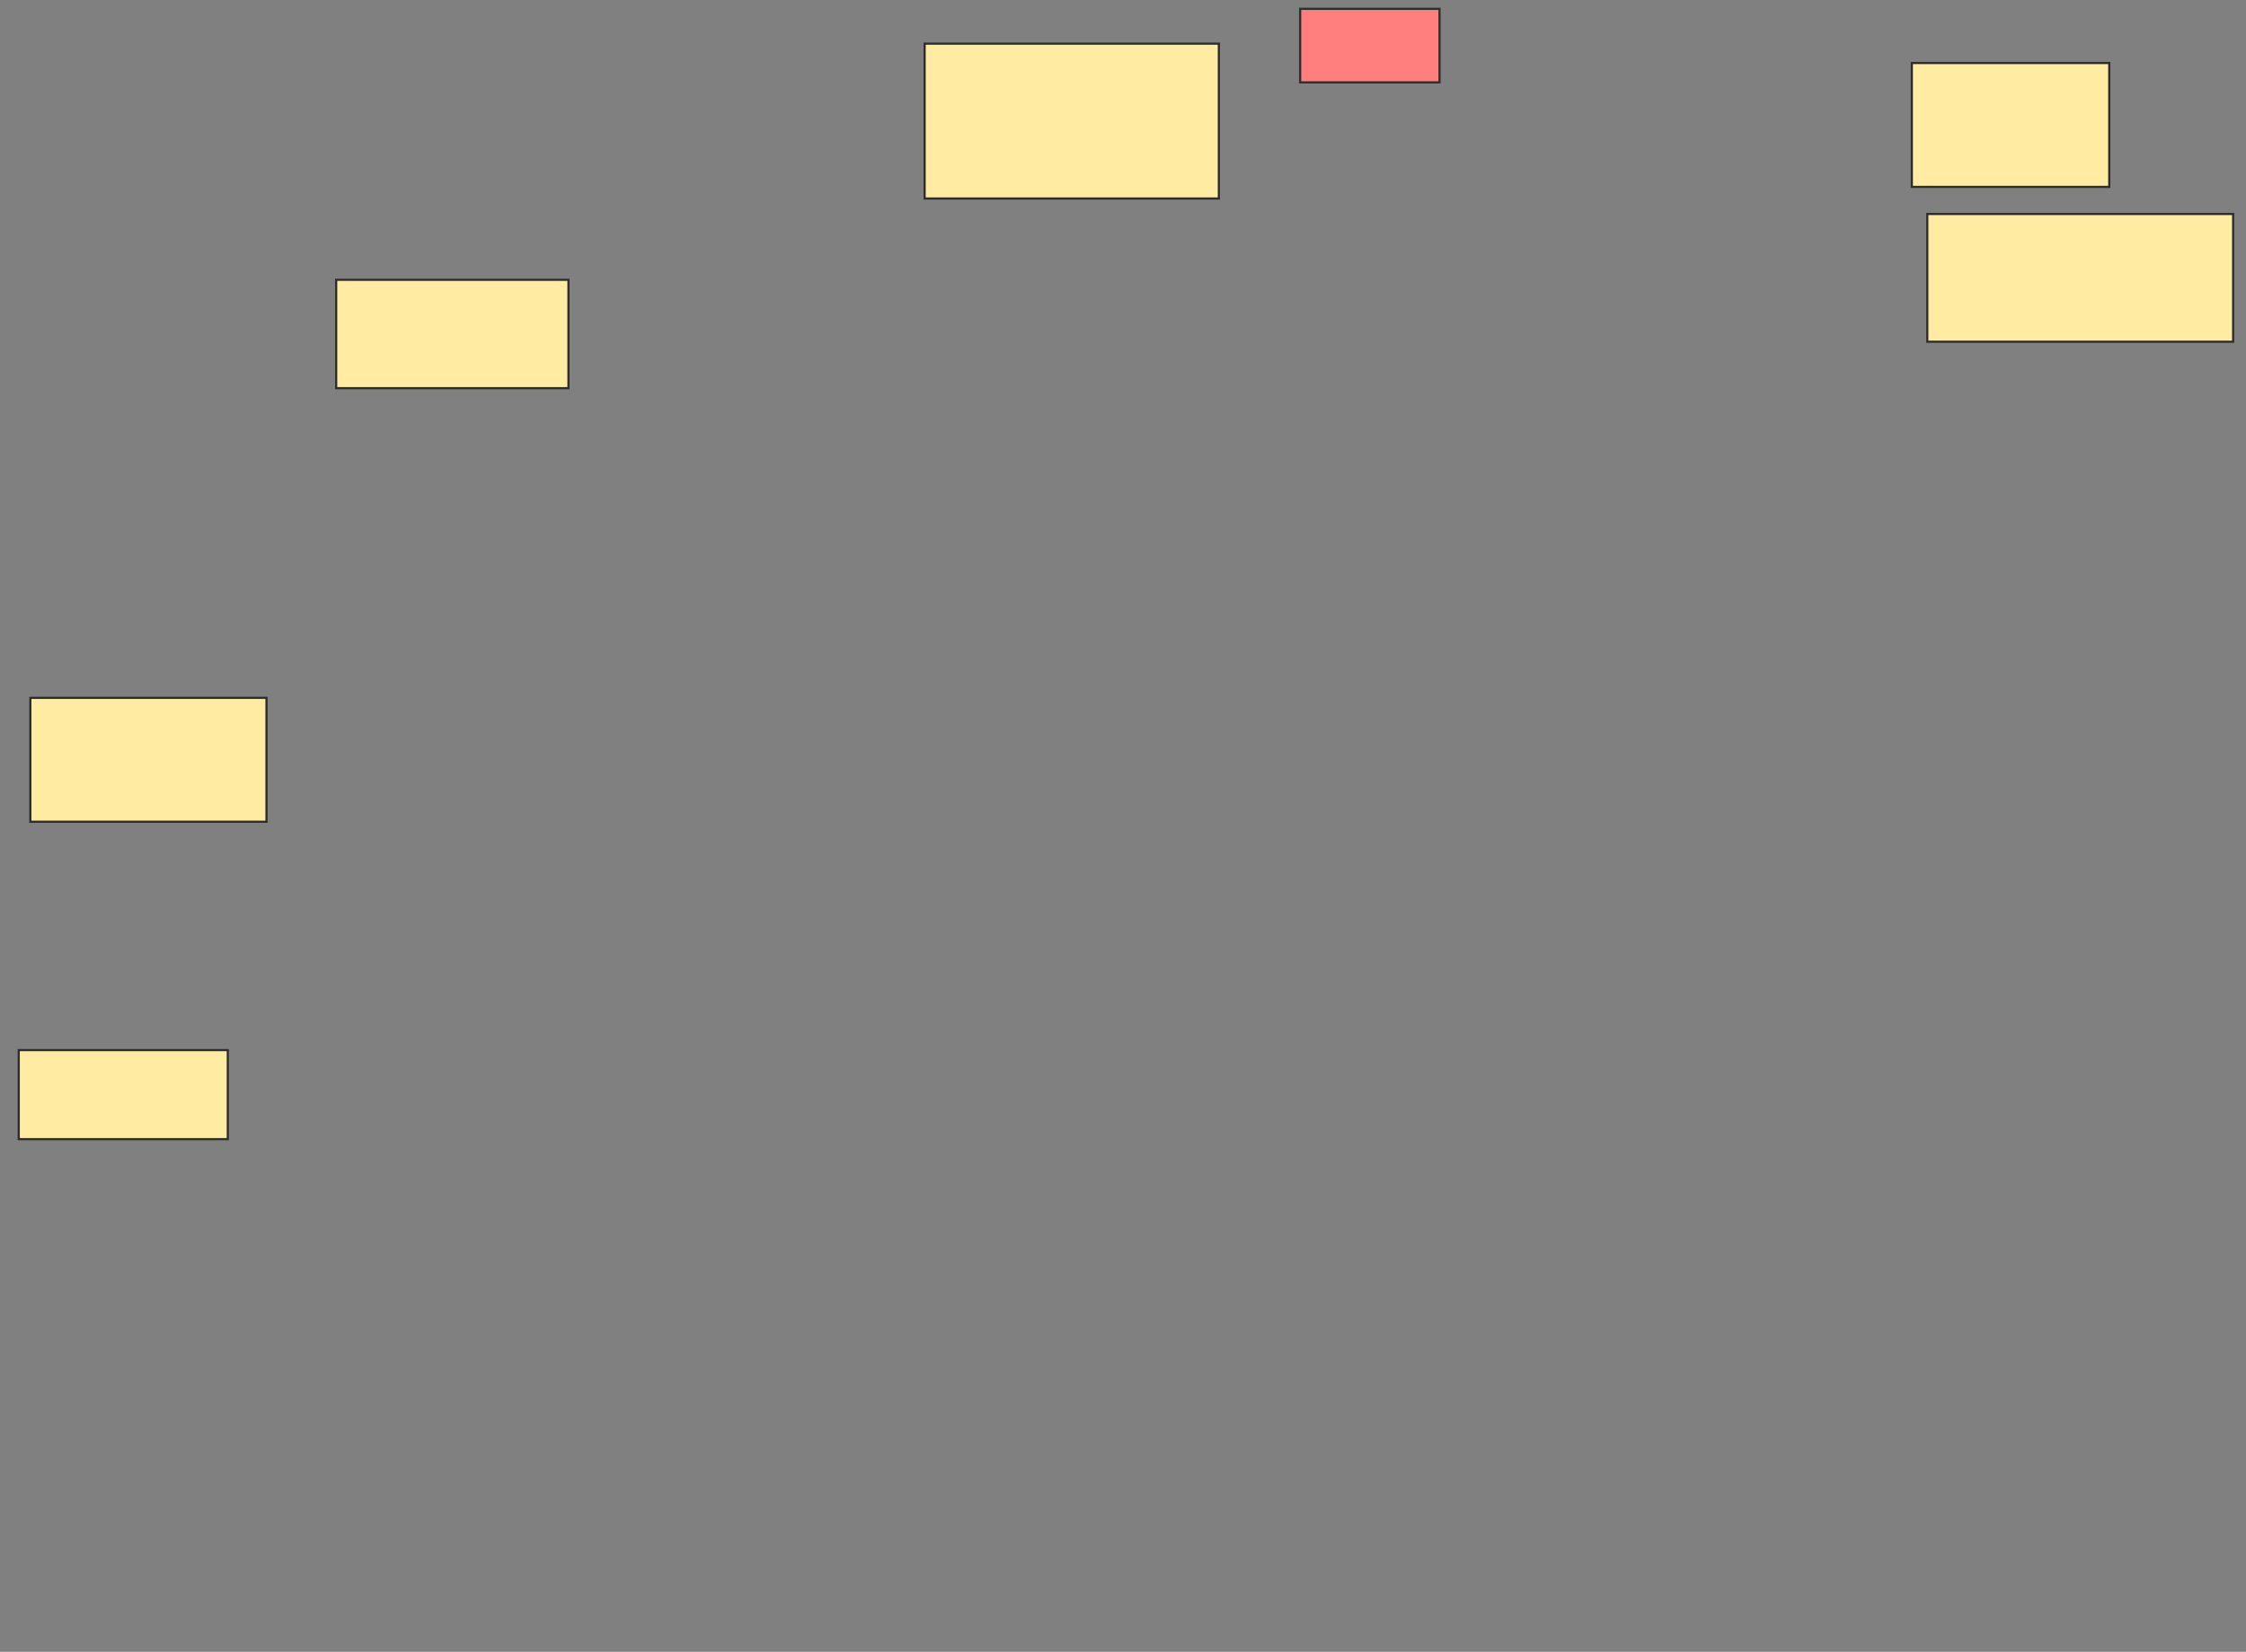 <svg height="762" width="1036" xmlns="http://www.w3.org/2000/svg">
 <rect width="100%" height="100%" fill="#808080" stroke="none"/>
 <!-- Created with Image Occlusion Enhanced -->
 <g>
  <title>Labels</title>
 </g>
 <g>
  <title>Masks</title>
  <rect fill="#FFEBA2" height="50" id="a11decca5ff14912bf5055eb9ee1a8cd-ao-1" stroke="#2D2D2D" width="107.143" x="155.071" y="129.071"/>
  <rect fill="#FFEBA2" height="71.429" id="a11decca5ff14912bf5055eb9ee1a8cd-ao-2" stroke="#2D2D2D" width="135.714" x="426.5" y="20.143"/>
  <rect class="qshape" fill="#FF7E7E" height="33.929" id="a11decca5ff14912bf5055eb9ee1a8cd-ao-3" stroke="#2D2D2D" width="64.286" x="599.714" y="4.071"/>
  <rect fill="#FFEBA2" height="57.143" id="a11decca5ff14912bf5055eb9ee1a8cd-ao-4" stroke="#2D2D2D" width="91.071" x="881.857" y="29.071"/>
  <rect fill="#FFEBA2" height="58.929" id="a11decca5ff14912bf5055eb9ee1a8cd-ao-5" stroke="#2D2D2D" width="141.071" x="889" y="98.714"/>
  <rect fill="#FFEBA2" height="57.143" id="a11decca5ff14912bf5055eb9ee1a8cd-ao-6" stroke="#2D2D2D" width="108.929" x="14" y="321.929"/>
  <rect fill="#FFEBA2" height="41.071" id="a11decca5ff14912bf5055eb9ee1a8cd-ao-7" stroke="#2D2D2D" width="96.429" x="8.643" y="484.429"/>
 </g>
</svg>